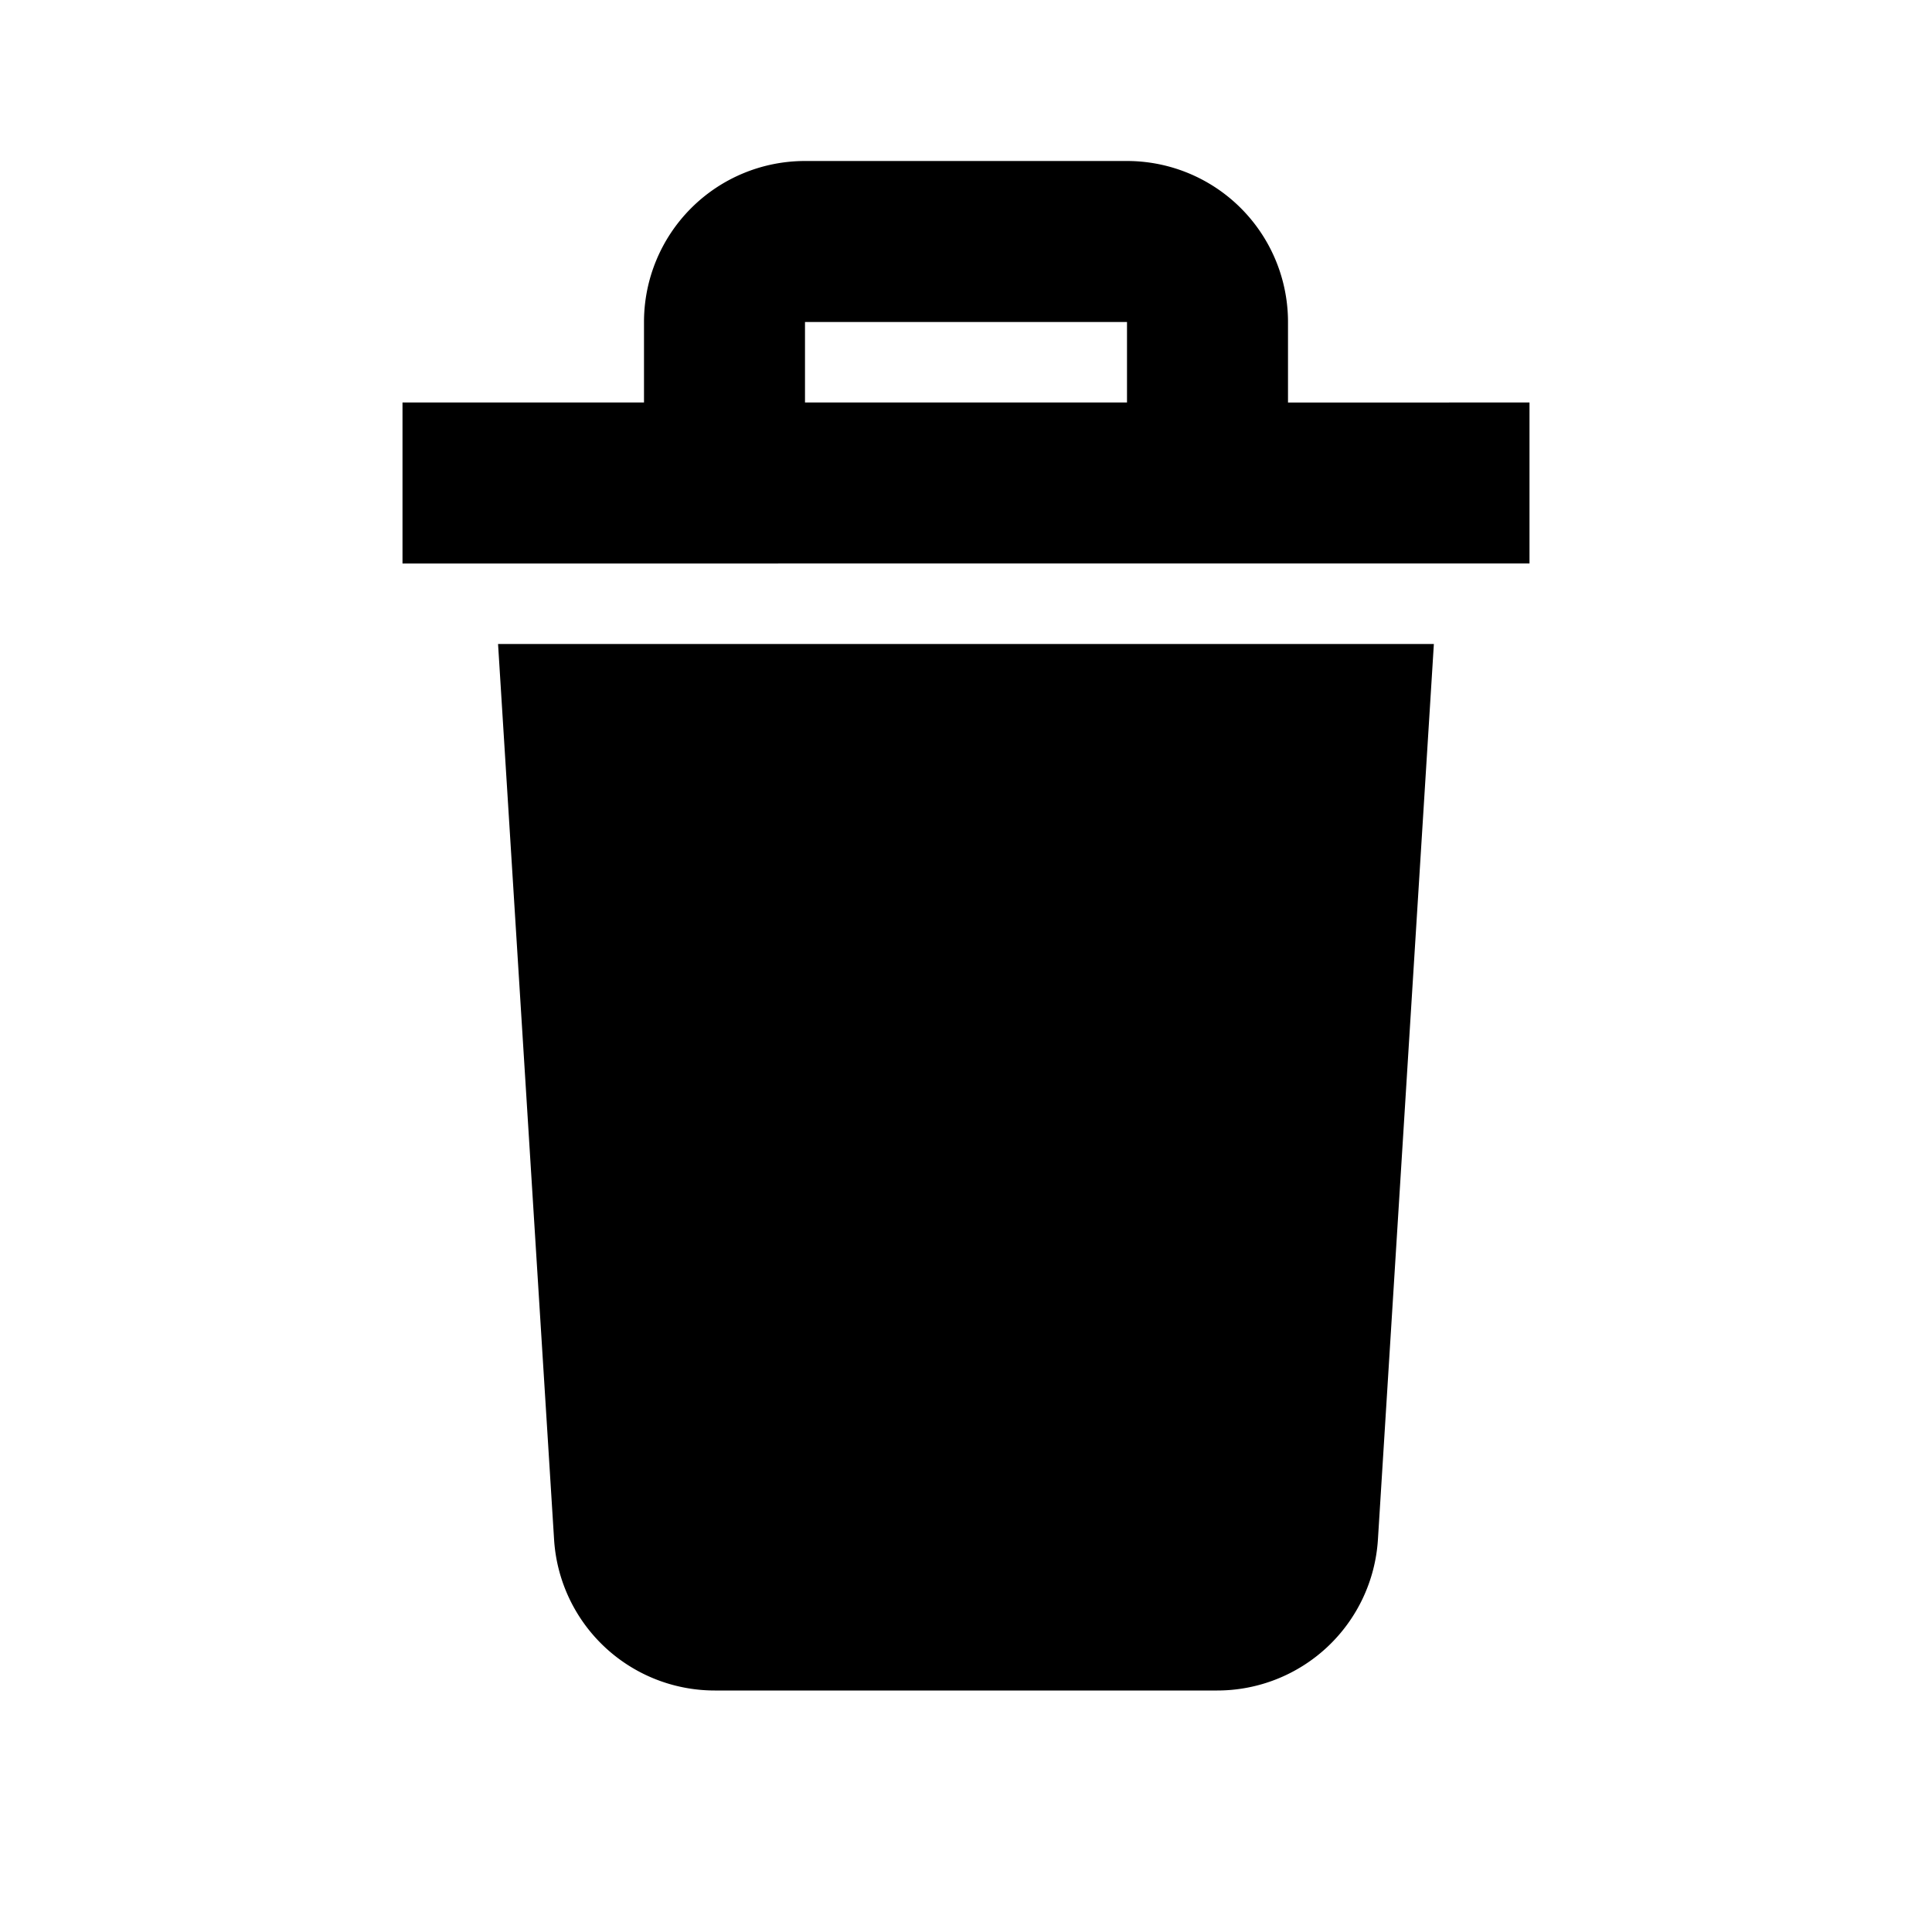 <svg xmlns="http://www.w3.org/2000/svg" width="256" height="256" viewBox="0 0 24 24"><path fill="currentColor" d="M6.187 8h11.625l-.695 11.125A2 2 0 0 1 15.121 21H8.879a2 2 0 0 1-1.996-1.875zM19 5v2H5V5h3V4a2 2 0 0 1 2-2h4a2 2 0 0 1 2 2v1zm-9 0h4V4h-4z"/></svg>